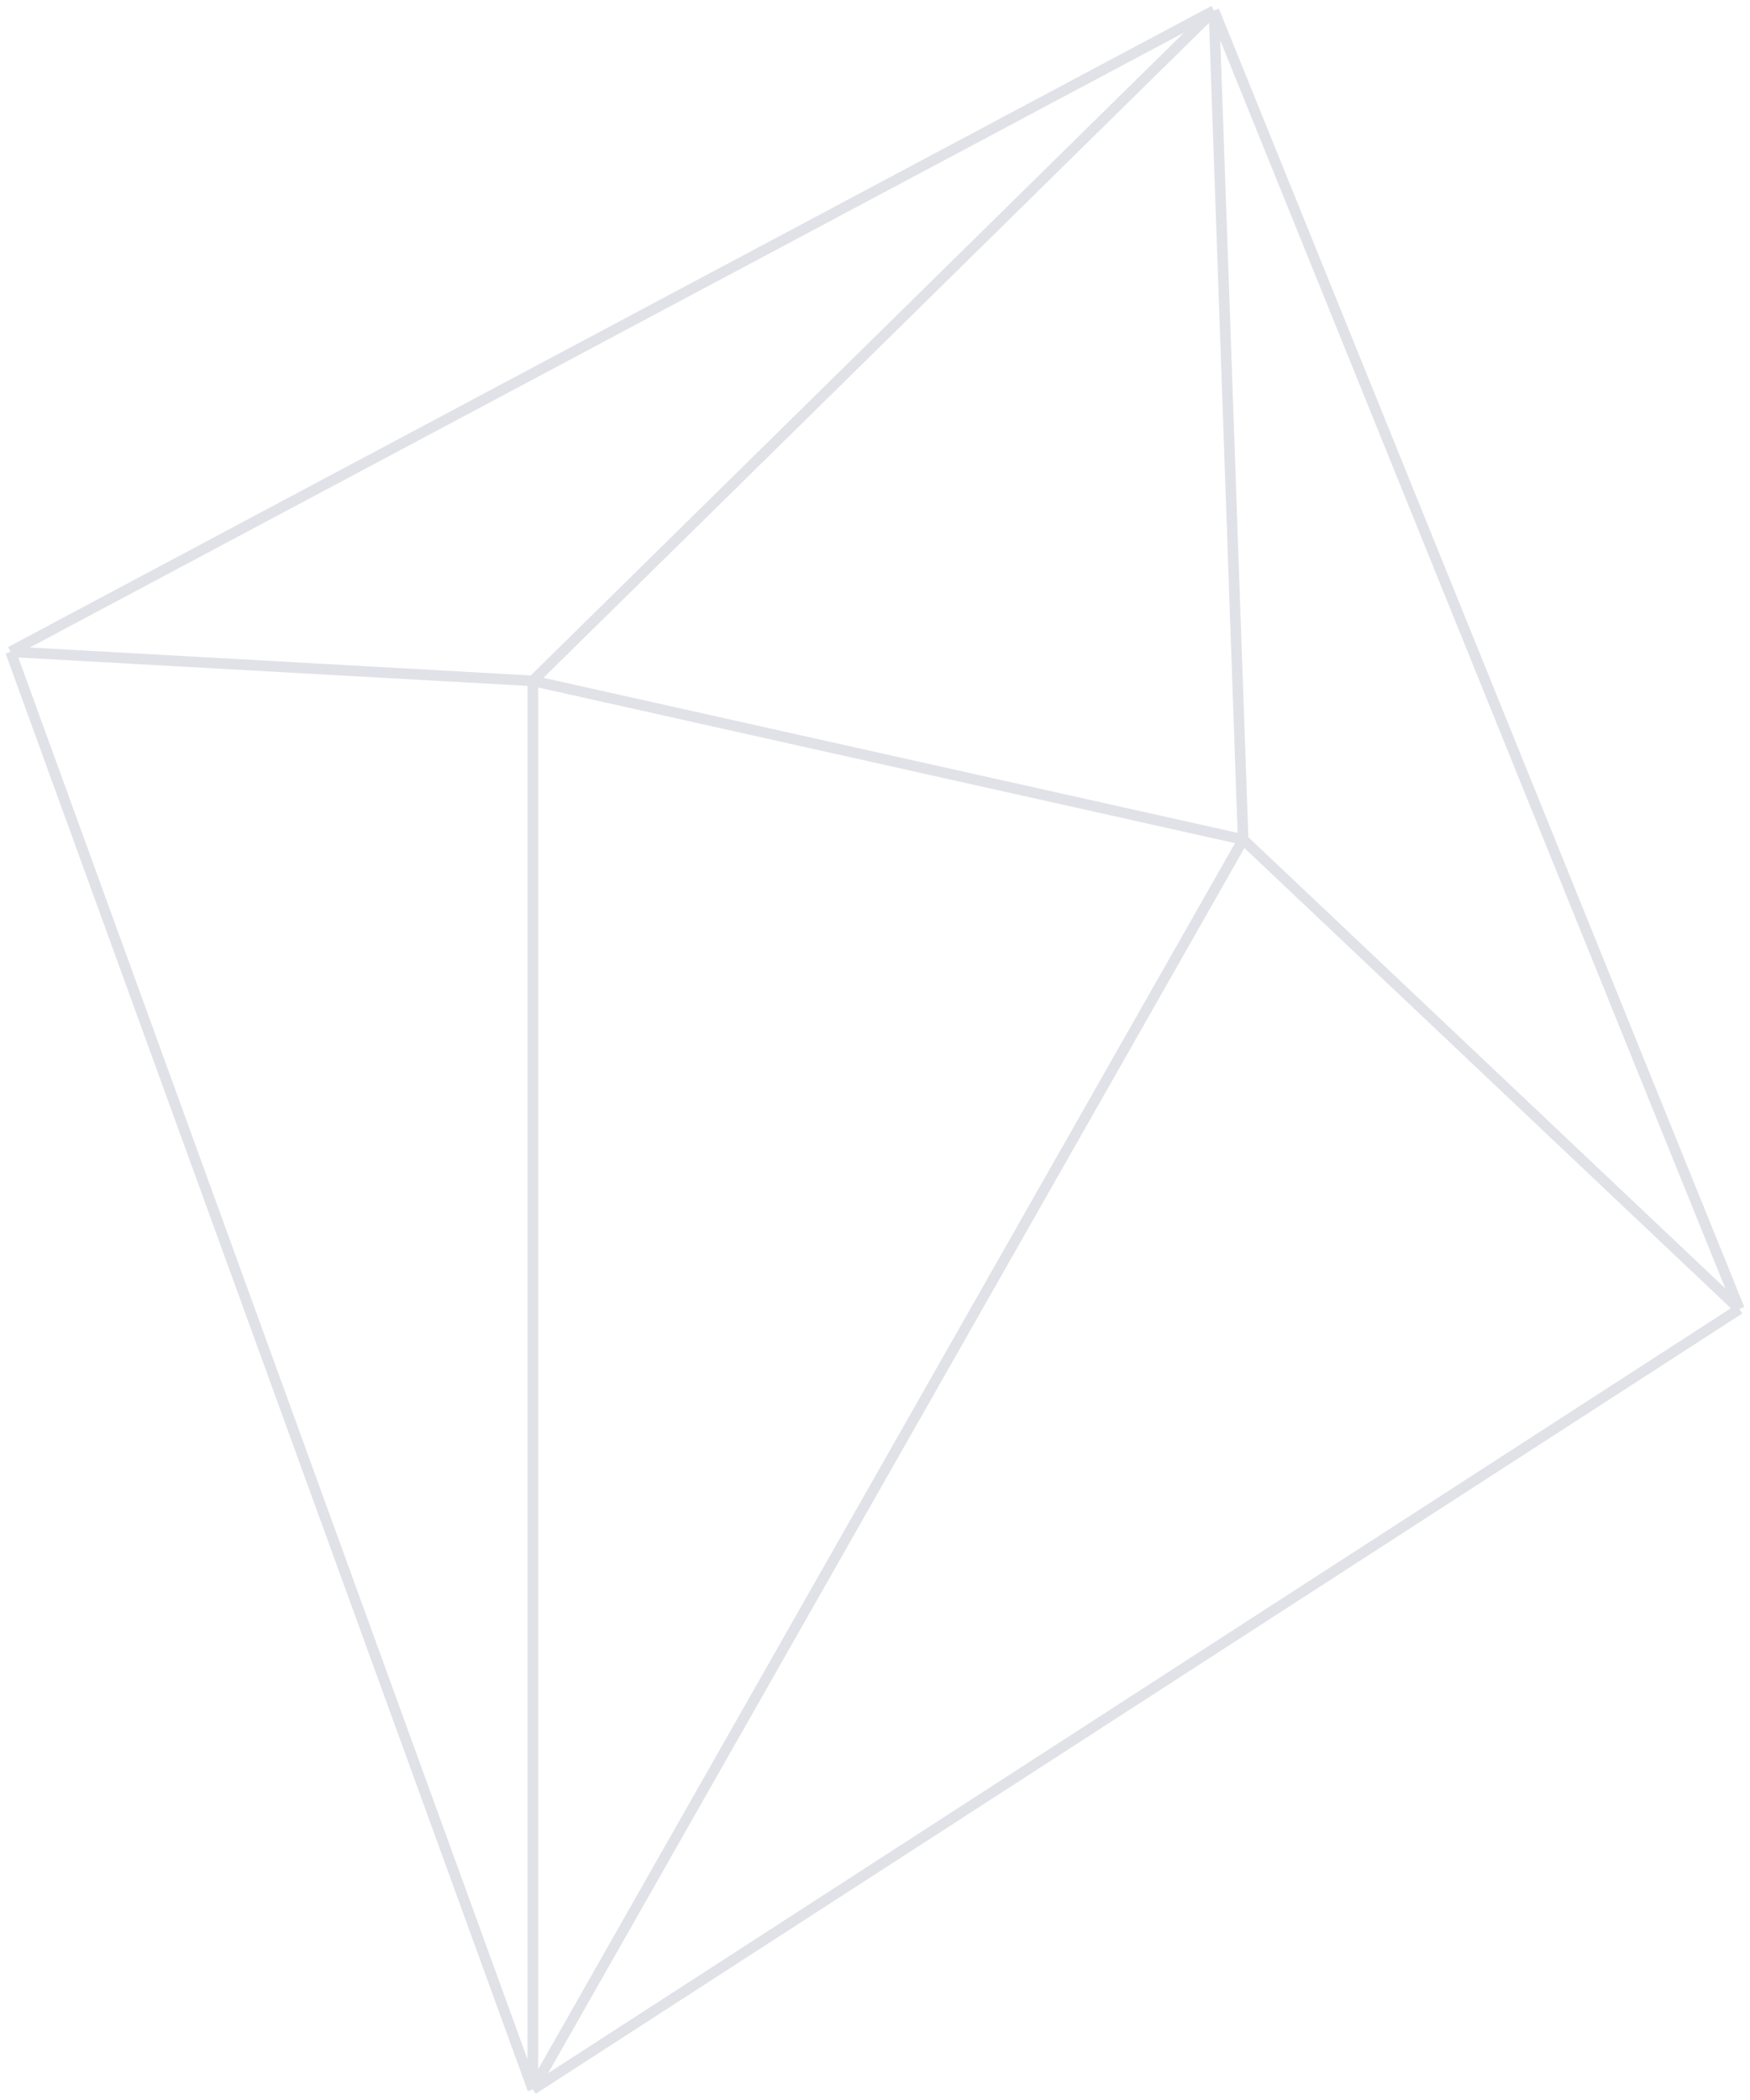 <svg width="165" height="198" viewBox="0 0 165 198" fill="none" xmlns="http://www.w3.org/2000/svg">
<path d="M114.458 1L50.236 64.196M114.458 1L117.21 79.156M114.458 1L164 123.424M114.458 1L1 61.449M50.236 64.196L117.21 79.156M50.236 64.196L1 61.449M50.236 64.196V197M117.21 79.156L164 123.424M117.21 79.156L50.236 197M164 123.424L50.236 197M50.236 197L1 61.449" stroke="#E1E2E7"/>
</svg>
